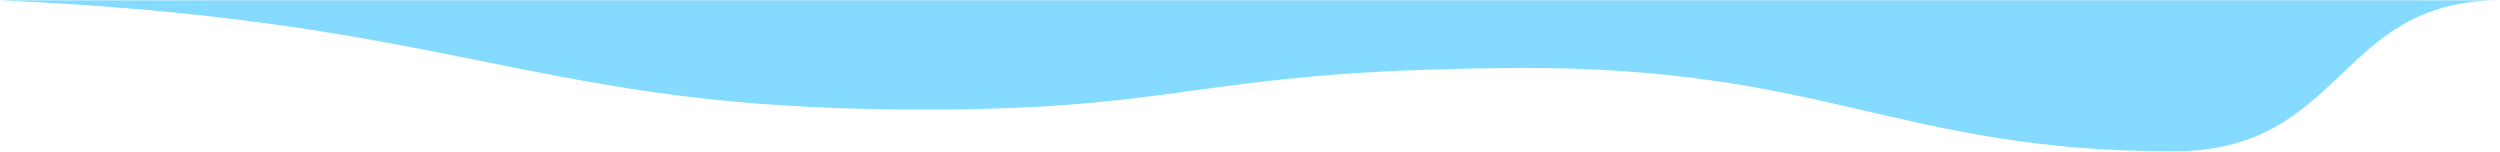<?xml version="1.0" encoding="utf-8"?>
<!-- Generator: Adobe Illustrator 22.0.1, SVG Export Plug-In . SVG Version: 6.00 Build 0)  -->
<svg version="1.1" id="Layer_1" xmlns="http://www.w3.org/2000/svg" xmlns:xlink="http://www.w3.org/1999/xlink" x="0px" y="0px"
	 viewBox="0 0 3000 182" style="enable-background:new 0 0 3000 182;" xml:space="preserve">
<style type="text/css">
	.st0{fill:#84DBFF;}
</style>
<path class="st0" d="M-0.8,0.4C533.5,23.5,633.5,123,1044.4,130.8c385.5,7.3,369.1-47.3,778.2-49.2c367.3-1.7,456,100,785.5,100
	c205.4,0,196.3-181.2,391.1-181.2C2999.2,0.4-0.8,0.4-0.8,0.4z"/>
</svg>
